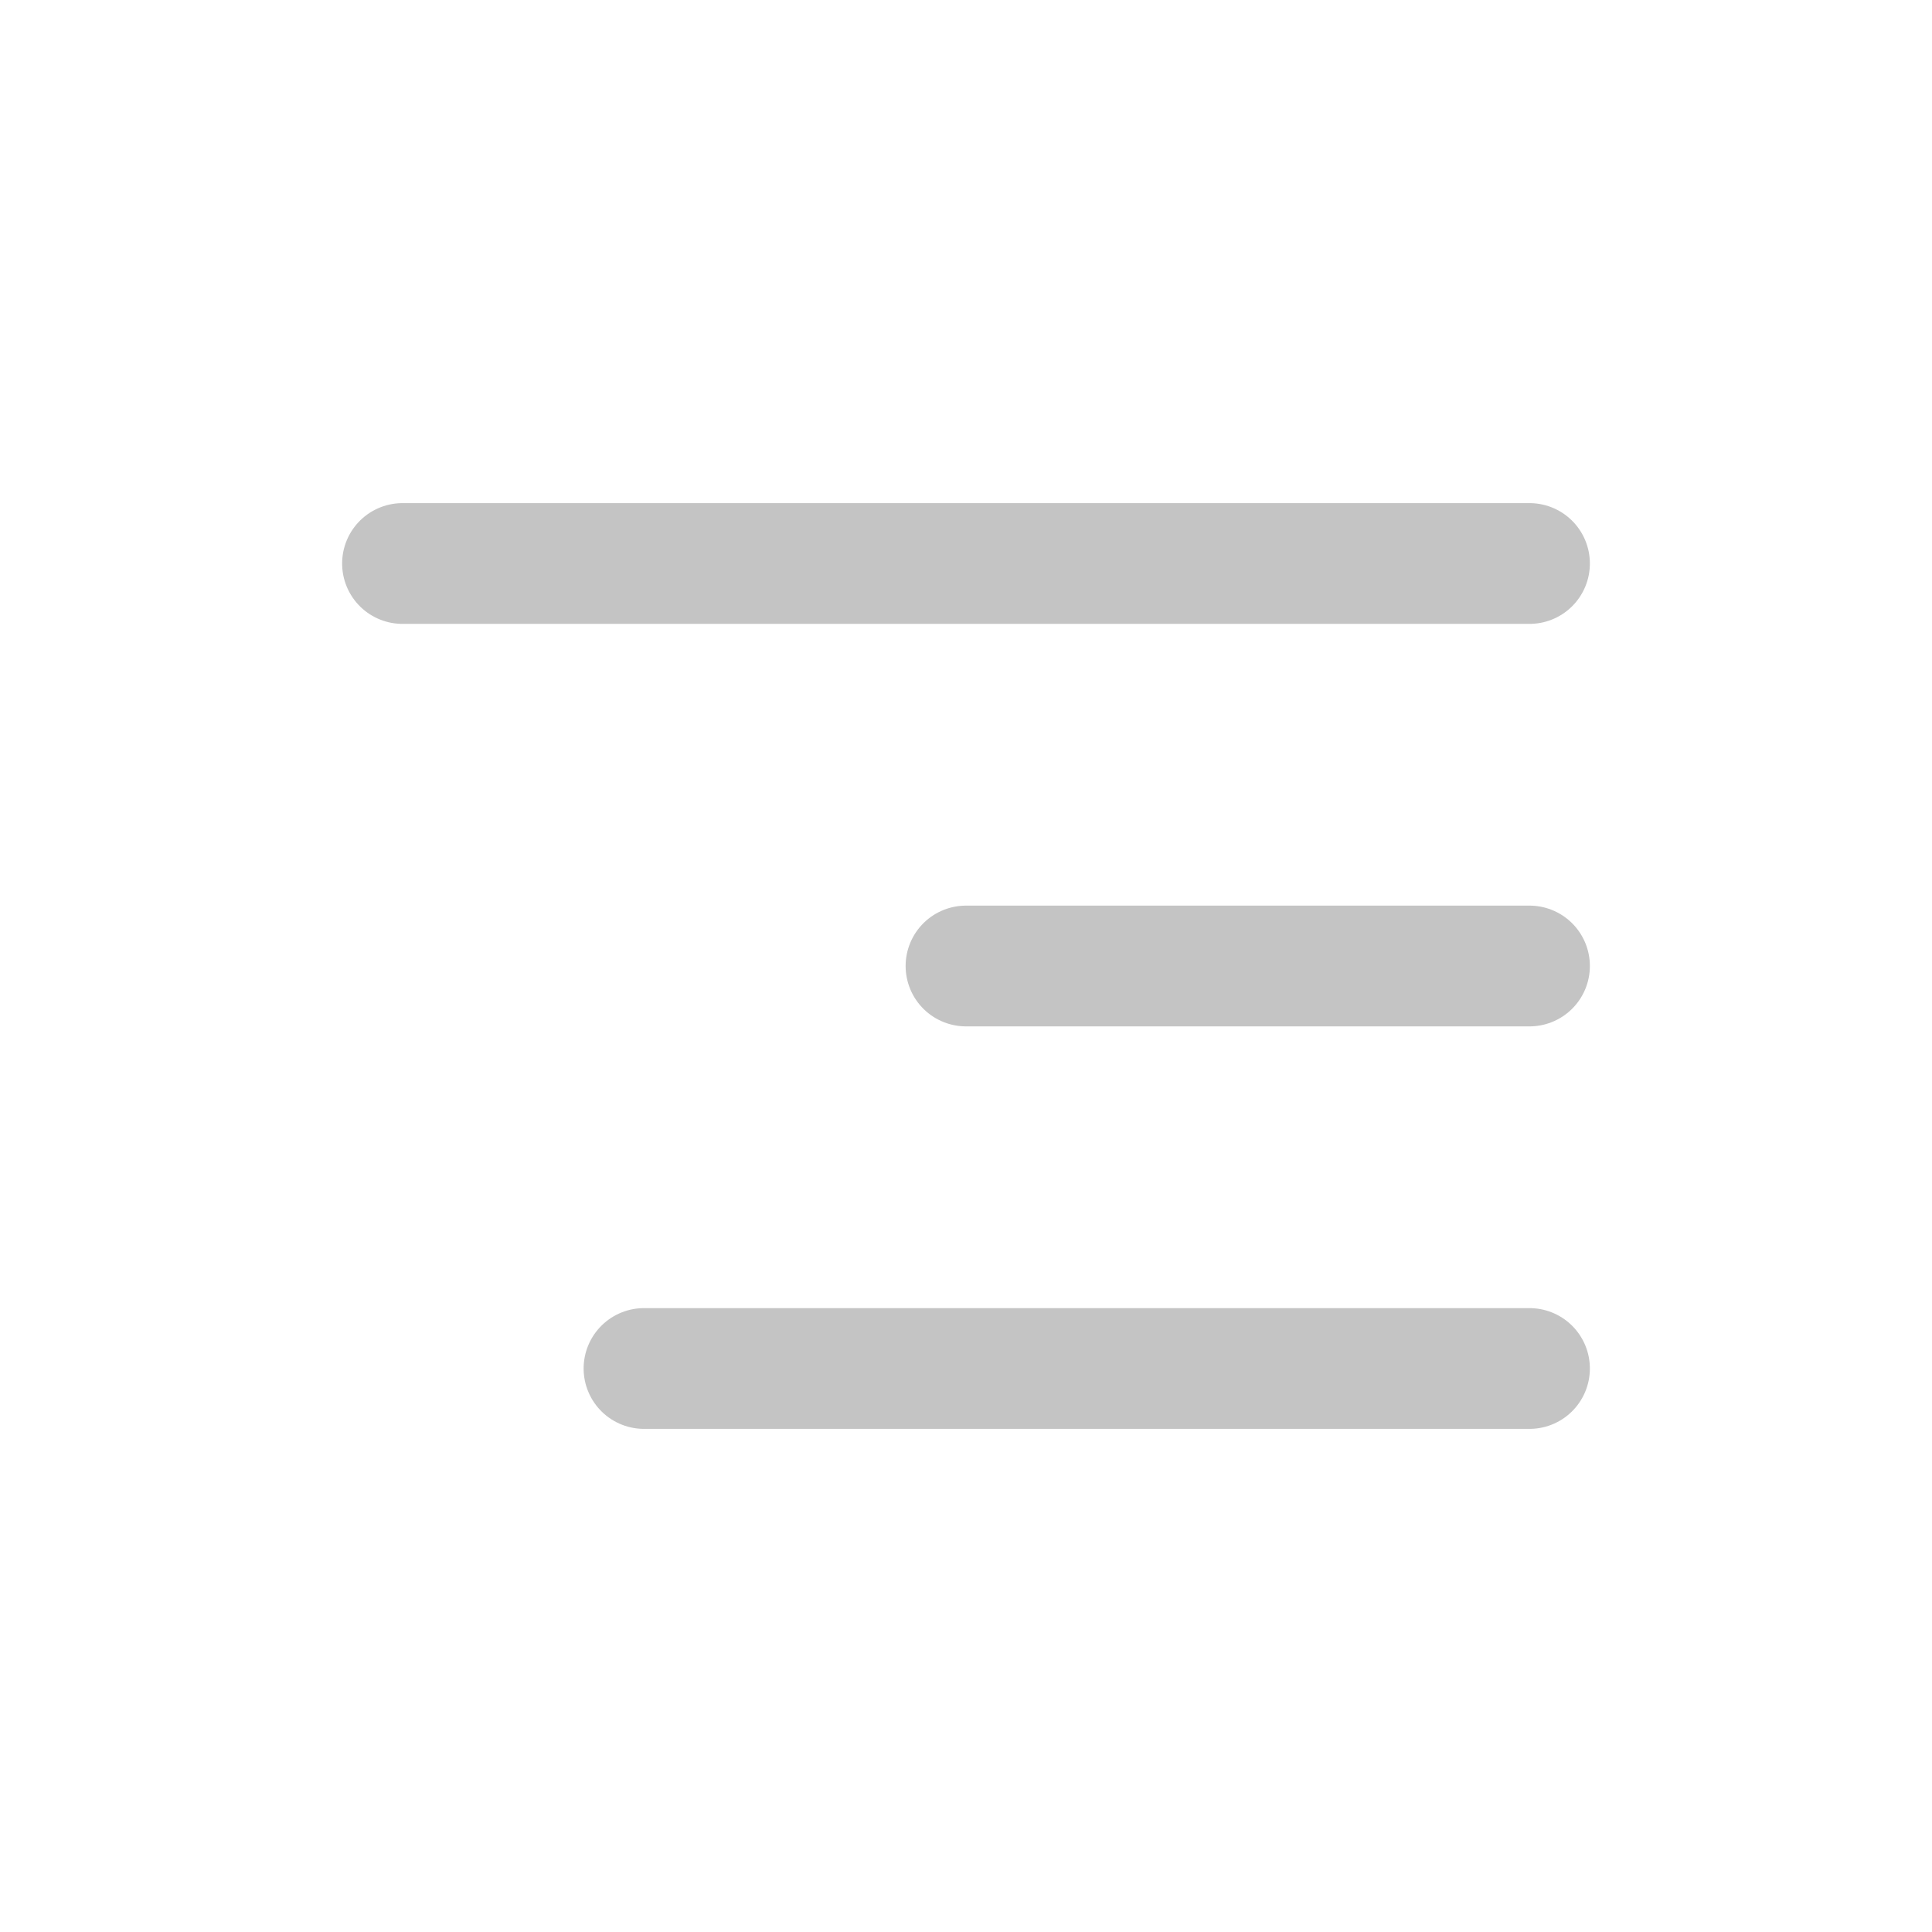 <svg width="24" height="24" viewBox="0 0 24 24" fill="none" xmlns="http://www.w3.org/2000/svg">
<path d="M19 7H5" stroke="#C4C4C4" stroke-width="1.5" stroke-linecap="round"/>
<path d="M19 12H12" stroke="#C4C4C4" stroke-width="1.5" stroke-linecap="round"/>
<path d="M19 17H8" stroke="#C4C4C4" stroke-width="1.5" stroke-linecap="round"/>
</svg>
